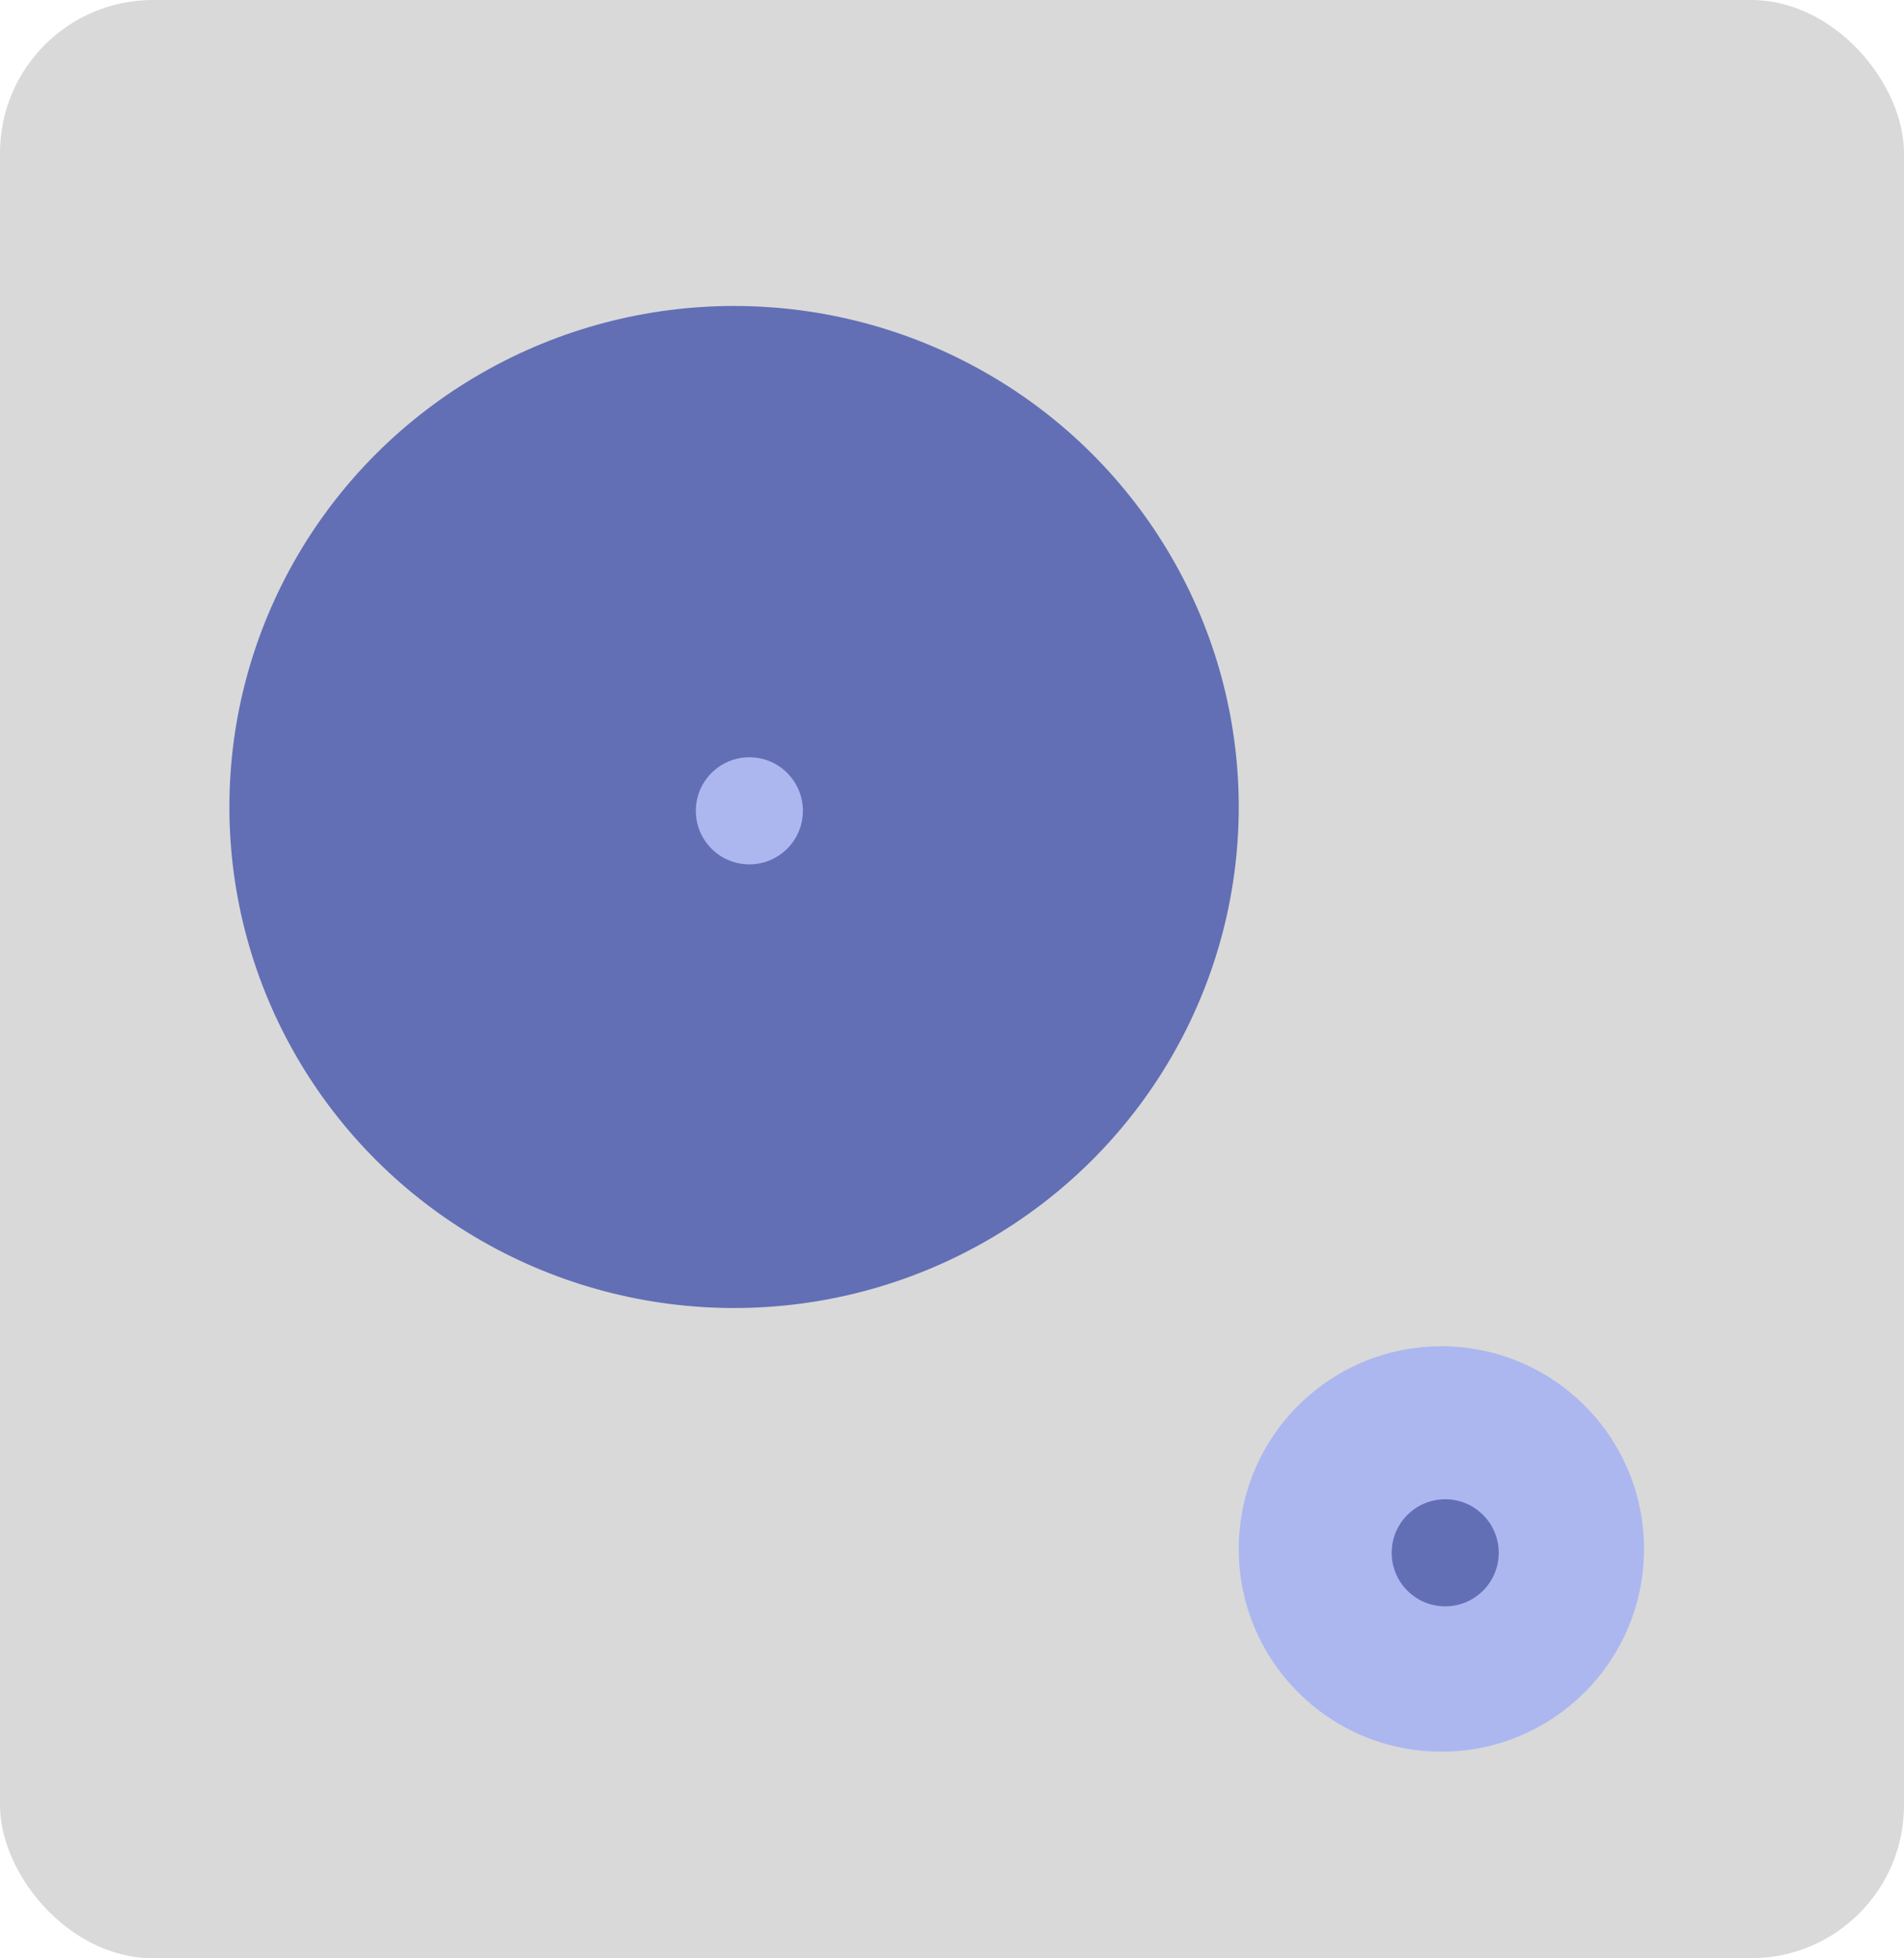 <svg width="249" height="256" viewBox="0 0 249 256" fill="none" xmlns="http://www.w3.org/2000/svg">
<rect width="249" height="256" rx="20" fill="#D9D9D9"/>
<ellipse cx="96" cy="105.5" rx="66" ry="65.5" fill="#626FB5"/>
<circle cx="188.5" cy="202.5" r="26.5" fill="#ACB7F0"/>
<circle cx="98" cy="106" r="7" fill="#ACB7F0"/>
<circle cx="189" cy="203" r="7" fill="#626FB5"/>
</svg>
